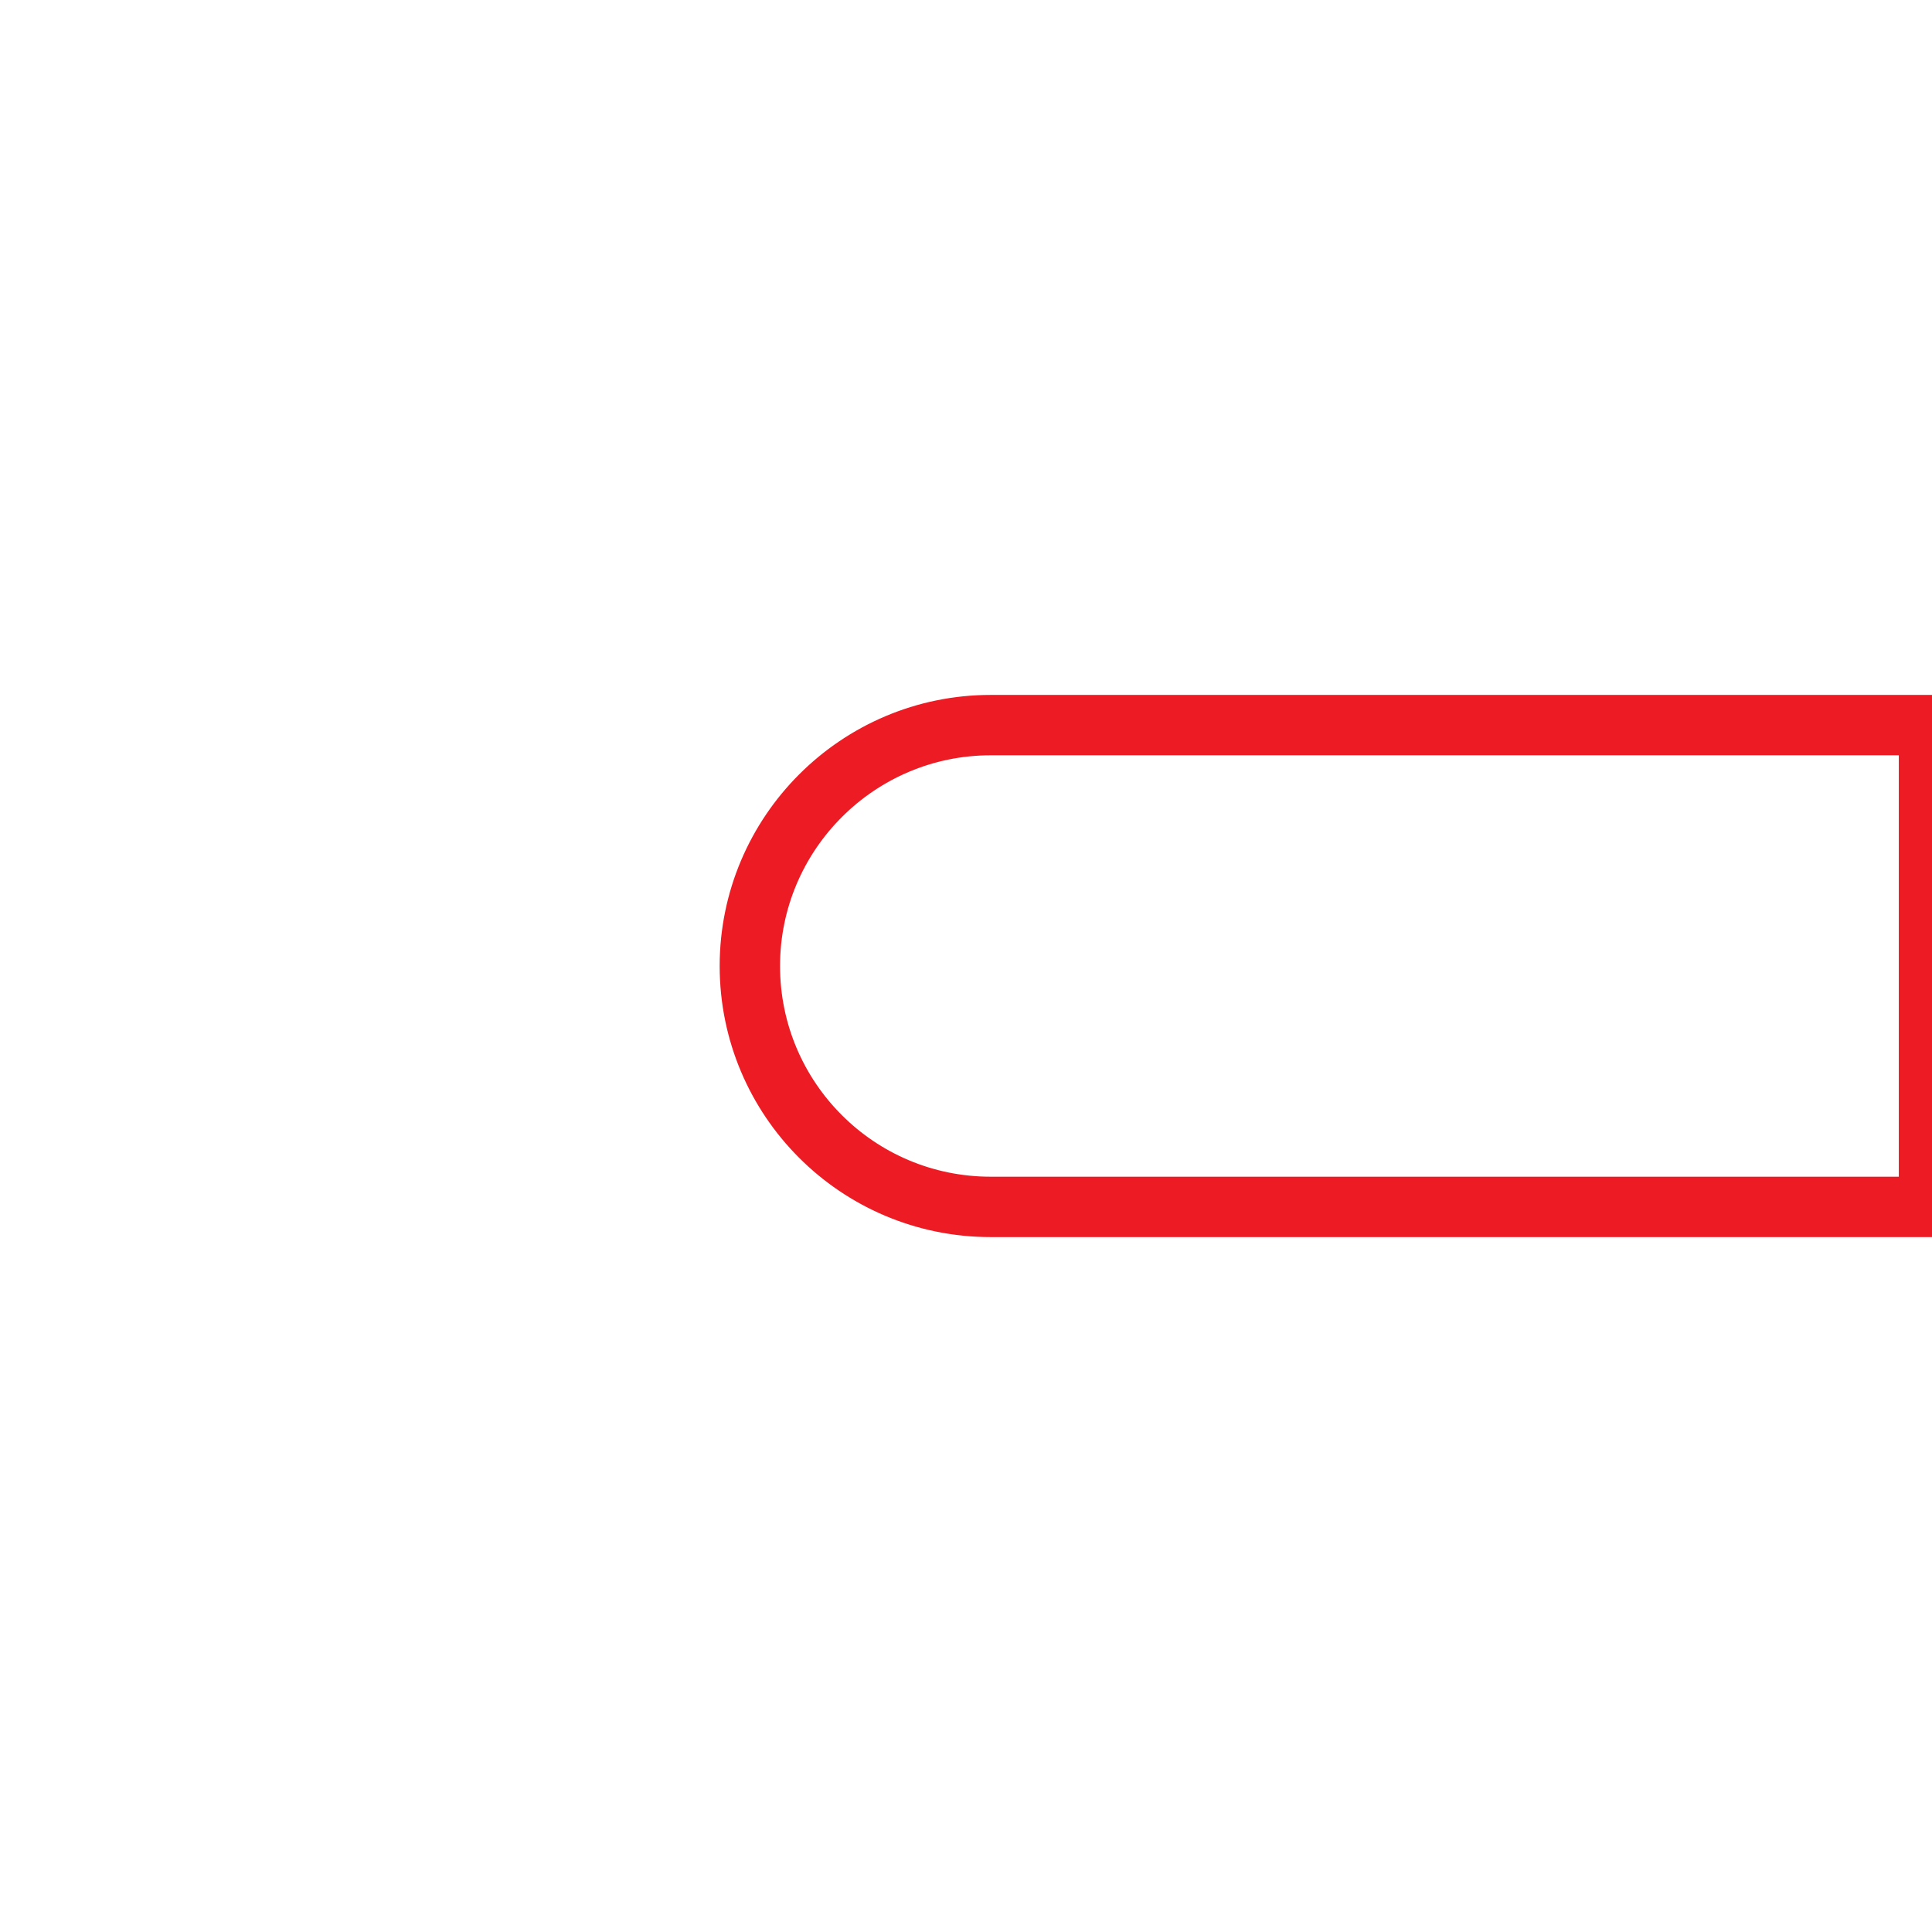 <?xml version="1.0" encoding="utf-8"?>
<!-- Generator: Adobe Illustrator 26.5.0, SVG Export Plug-In . SVG Version: 6.00 Build 0)  -->
<svg version="1.1" id="Layer_1" xmlns="http://www.w3.org/2000/svg" xmlns:xlink="http://www.w3.org/1999/xlink" x="0px" y="0px"
	 viewBox="0 0 32 32" style="enable-background:new 0 0 32 32;" xml:space="preserve">
<style type="text/css">
	.st0{fill:#231F20;stroke:#FFFFFF;stroke-width:0.649;stroke-miterlimit:10;}
	.st1{fill:#231F20;stroke:#FFFFFF;stroke-width:1.159;stroke-miterlimit:10;}
	.st2{fill:none;stroke:#231F20;stroke-miterlimit:10;}
	.st3{fill:none;stroke:#ED1C24;stroke-miterlimit:10;}
	.st4{fill:none;stroke:#ED1C24;stroke-width:1.159;stroke-miterlimit:10;}
</style>
<path class="st3" d="M12.42,16L12.42,16c0-2.2,1.79-3.99,3.99-3.99h15.54v7.98H16.41C14.2,19.99,12.42,18.2,12.42,16z"/>
</svg>
